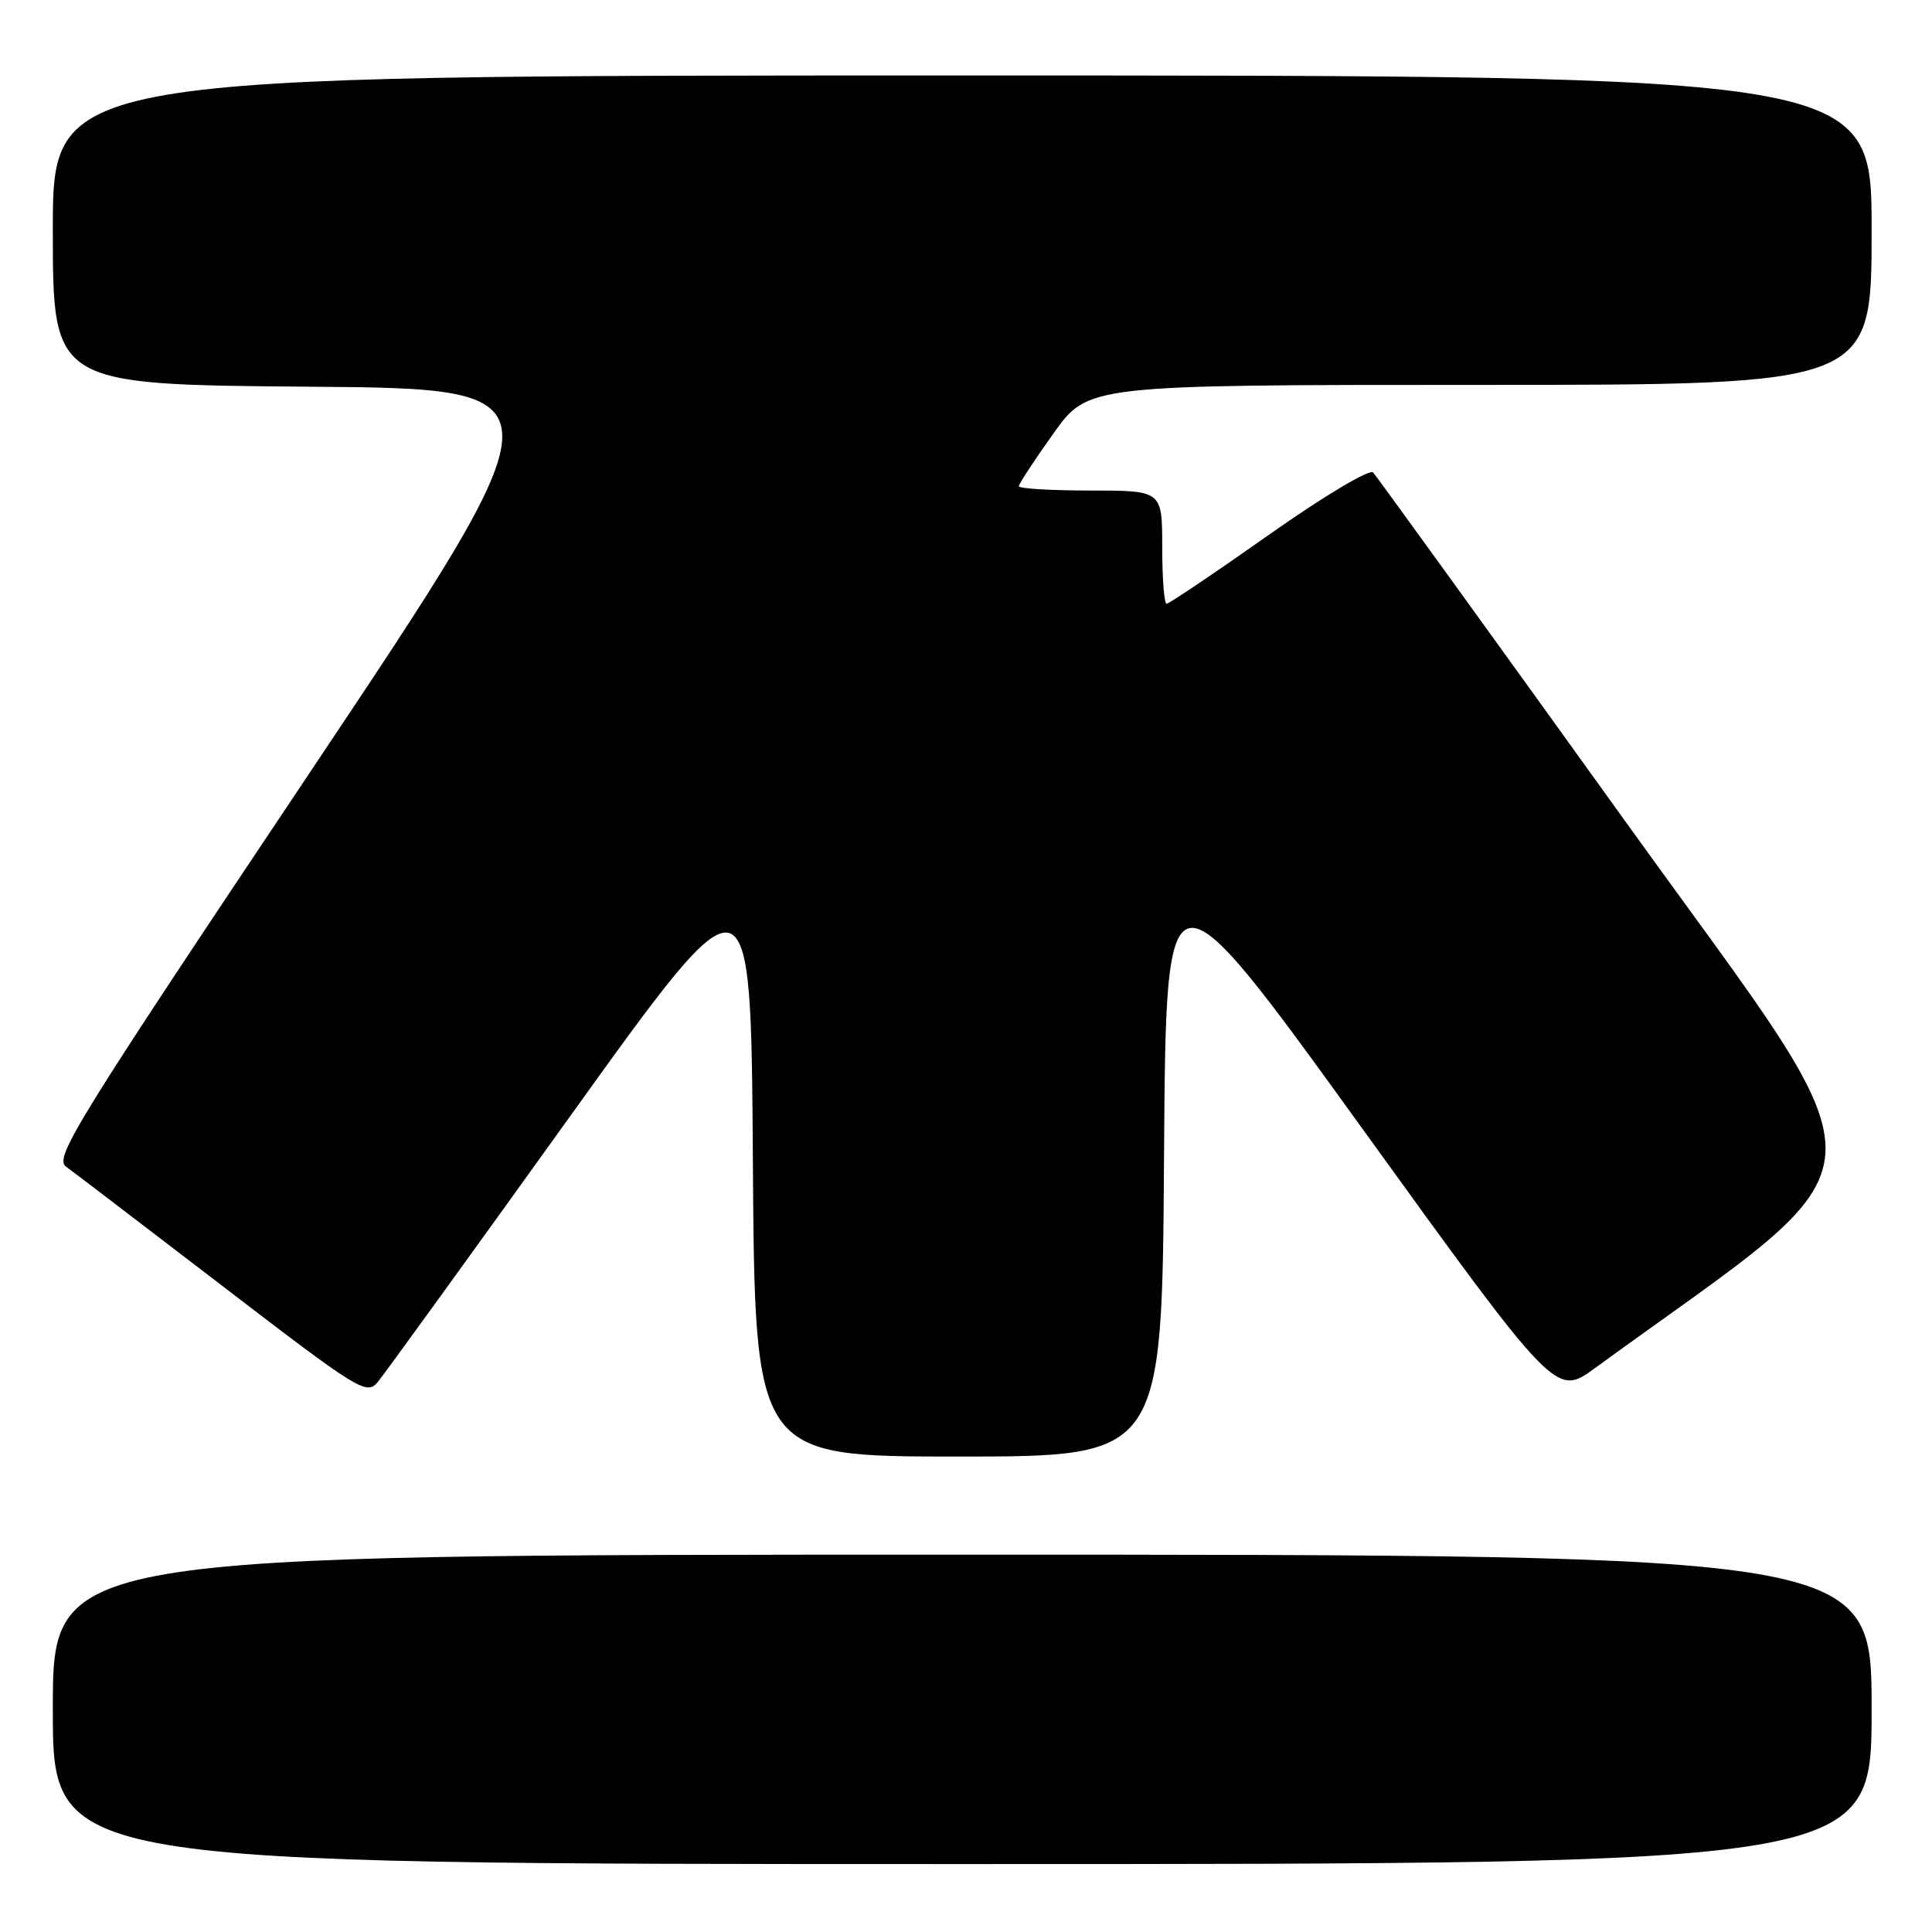 <?xml version="1.0" encoding="UTF-8" standalone="no"?>
<!DOCTYPE svg PUBLIC "-//W3C//DTD SVG 1.1//EN" "http://www.w3.org/Graphics/SVG/1.1/DTD/svg11.dtd" >
<svg xmlns="http://www.w3.org/2000/svg" xmlns:xlink="http://www.w3.org/1999/xlink" version="1.1" viewBox="0 0 256 256">
 <g >
 <path fill="currentColor"
d=" M 248.00 226.50 C 248.00 206.00 248.00 206.00 127.50 206.00 C 7.00 206.00 7.00 206.00 7.00 226.50 C 7.00 247.00 7.00 247.00 127.50 247.00 C 248.00 247.00 248.00 247.00 248.00 226.50 Z  M 154.24 153.26 C 154.50 113.53 154.50 113.53 180.33 149.29 C 206.16 185.06 206.16 185.06 211.33 181.29 C 251.57 151.97 251.19 158.67 215.39 108.87 C 197.45 83.91 182.40 63.10 181.95 62.61 C 181.48 62.11 175.45 65.71 168.14 70.86 C 161.01 75.89 154.91 80.00 154.58 80.00 C 154.26 80.00 154.00 76.62 154.00 72.50 C 154.00 65.00 154.00 65.00 144.50 65.00 C 139.28 65.00 135.00 64.74 135.00 64.43 C 135.00 64.12 137.06 60.97 139.59 57.43 C 144.18 51.00 144.18 51.00 196.09 51.00 C 248.00 51.00 248.00 51.00 248.00 30.50 C 248.00 10.00 248.00 10.00 127.50 10.00 C 7.00 10.00 7.00 10.00 7.00 30.49 C 7.00 50.97 7.00 50.97 41.03 51.24 C 75.06 51.50 75.06 51.50 41.03 102.40 C 10.08 148.68 7.15 153.42 8.74 154.58 C 9.71 155.28 19.05 162.41 29.50 170.42 C 47.58 184.29 48.58 184.90 50.05 183.13 C 50.91 182.10 62.38 166.25 75.55 147.90 C 99.50 114.54 99.50 114.54 99.76 153.77 C 100.02 193.00 100.02 193.00 127.00 193.00 C 153.98 193.00 153.98 193.00 154.24 153.26 Z "/>
</g>
</svg>